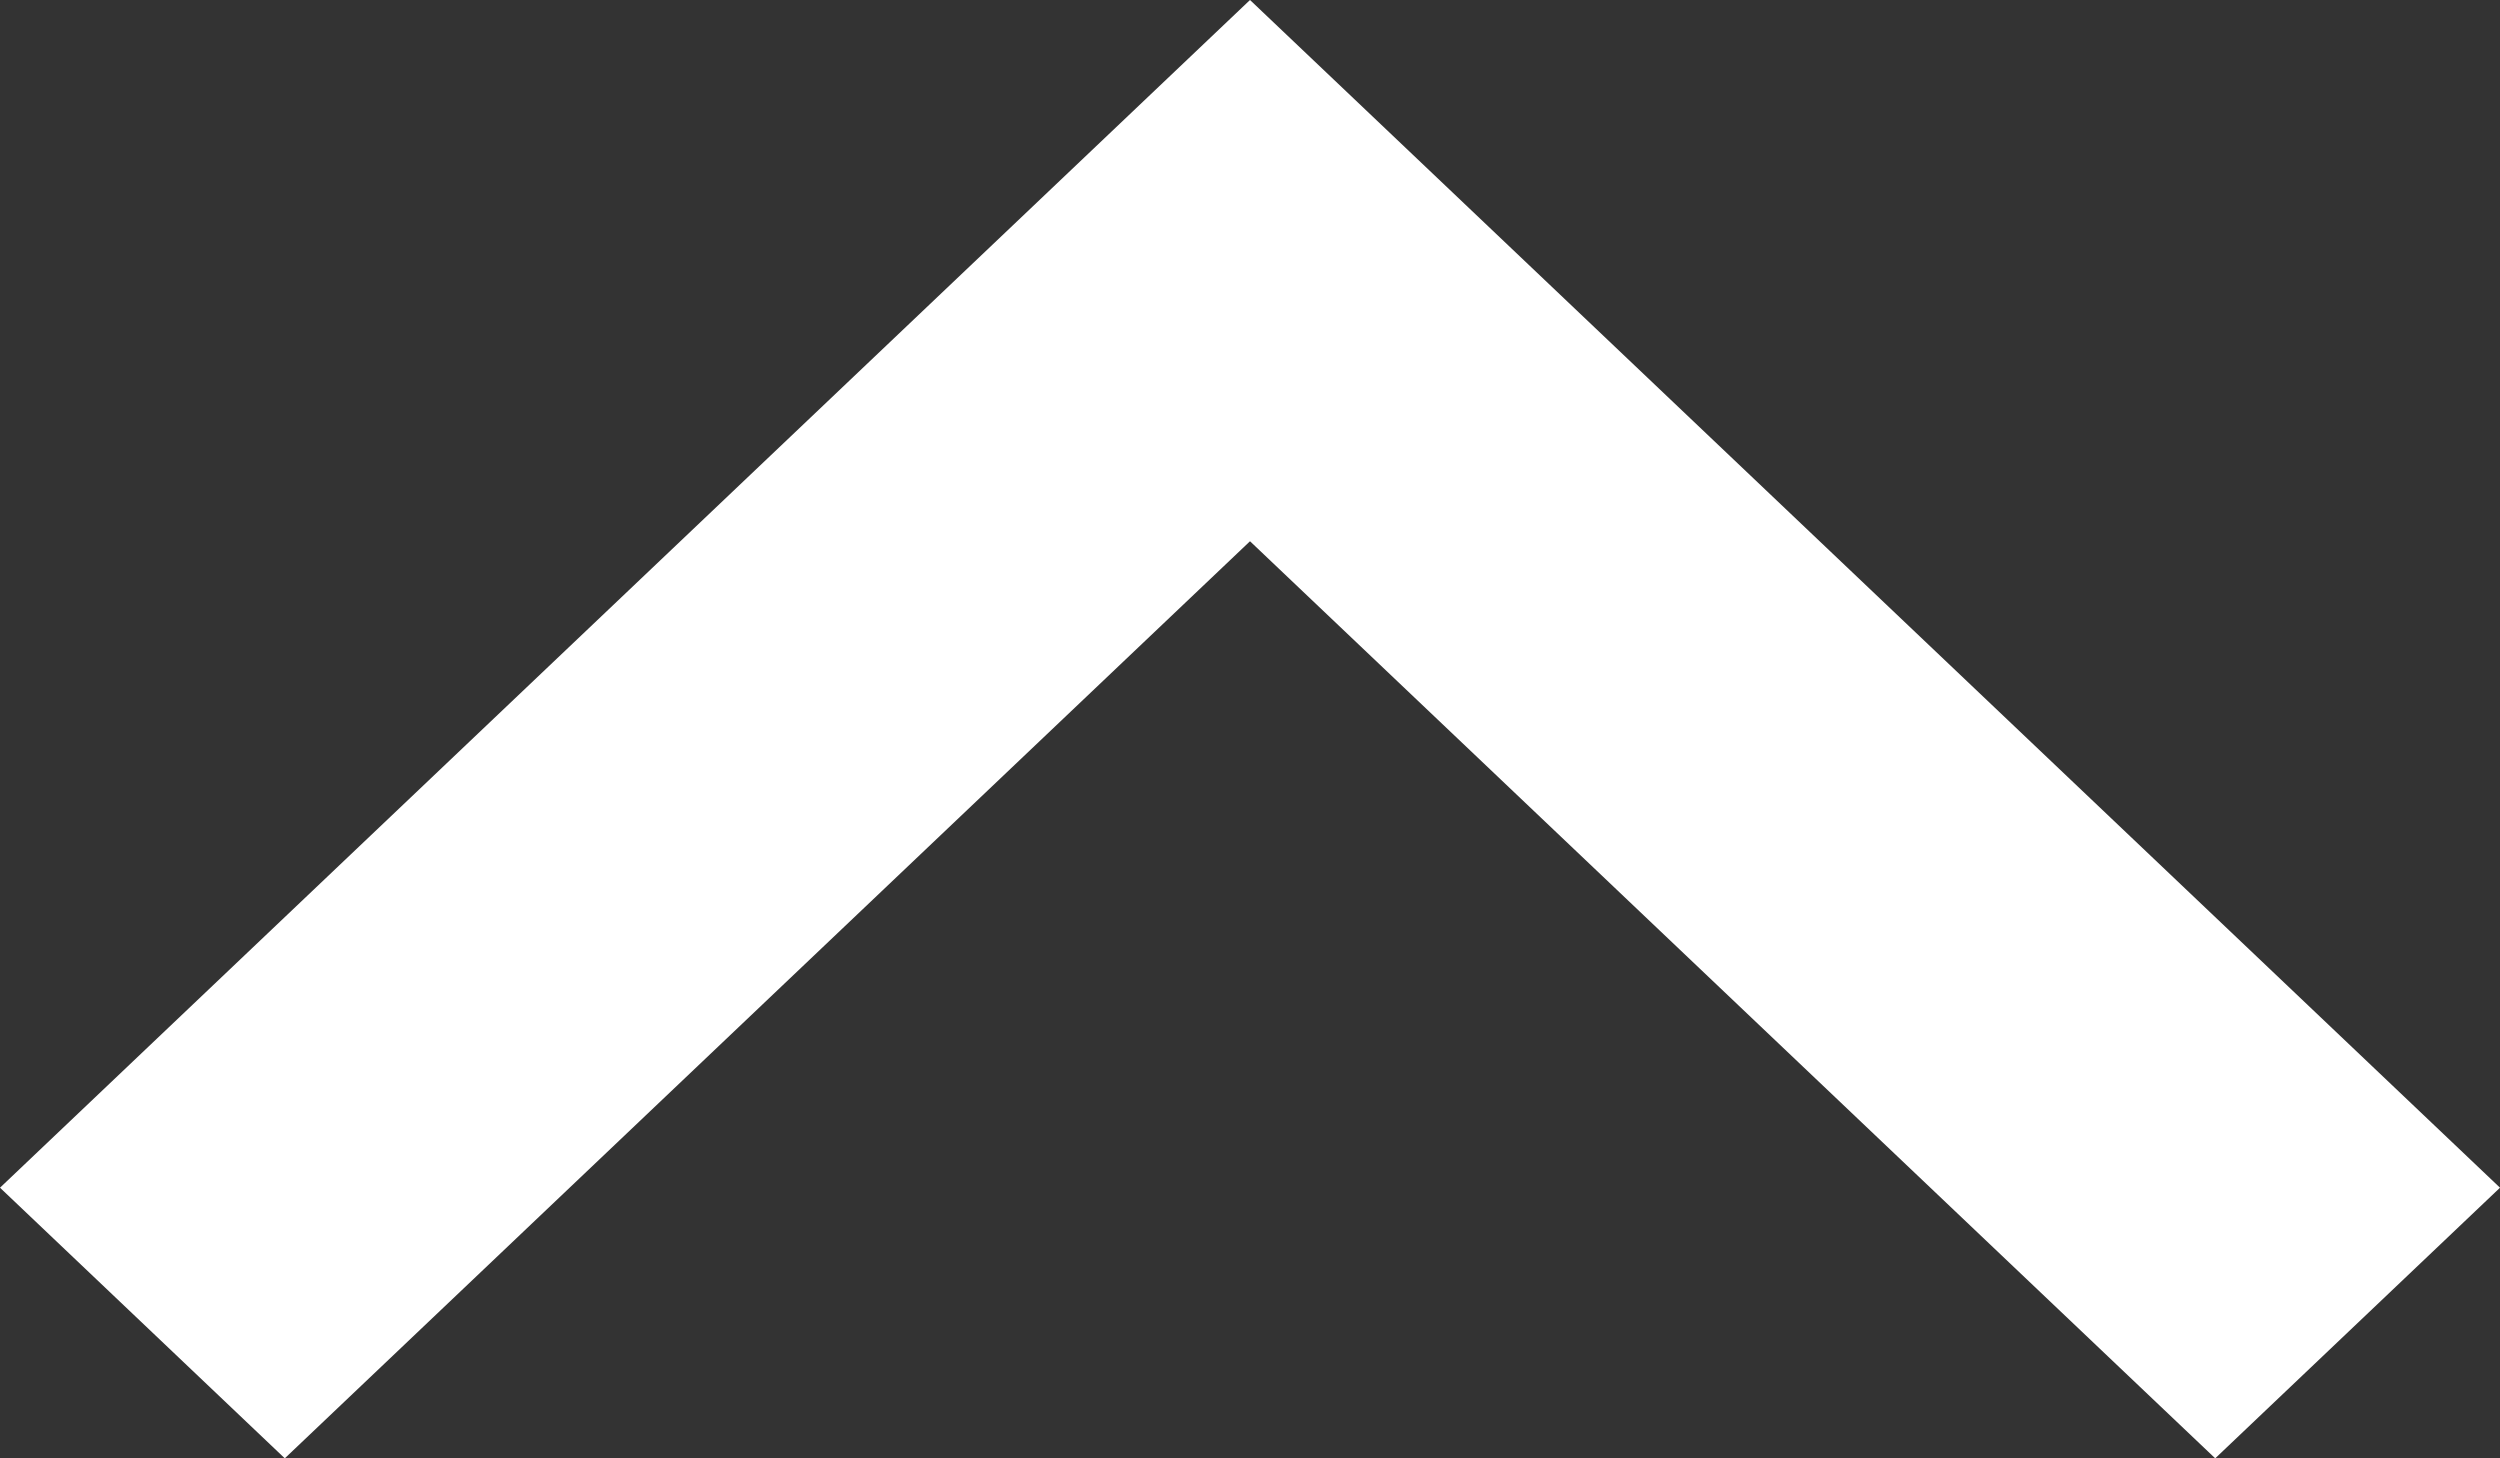 <svg width="12" height="7" viewBox="0 0 12 7" fill="none" xmlns="http://www.w3.org/2000/svg">
<rect x="0" y="0" width="12" height="7" fill="#333333" stroke="none"/>
<path fill-rule="evenodd" clip-rule="evenodd" d="M12 5.701L10.633 7L6 2.598L1.367 7L-1.13555e-07 5.701L6 5.24537e-07L12 5.701Z" fill="white"/>
</svg>
